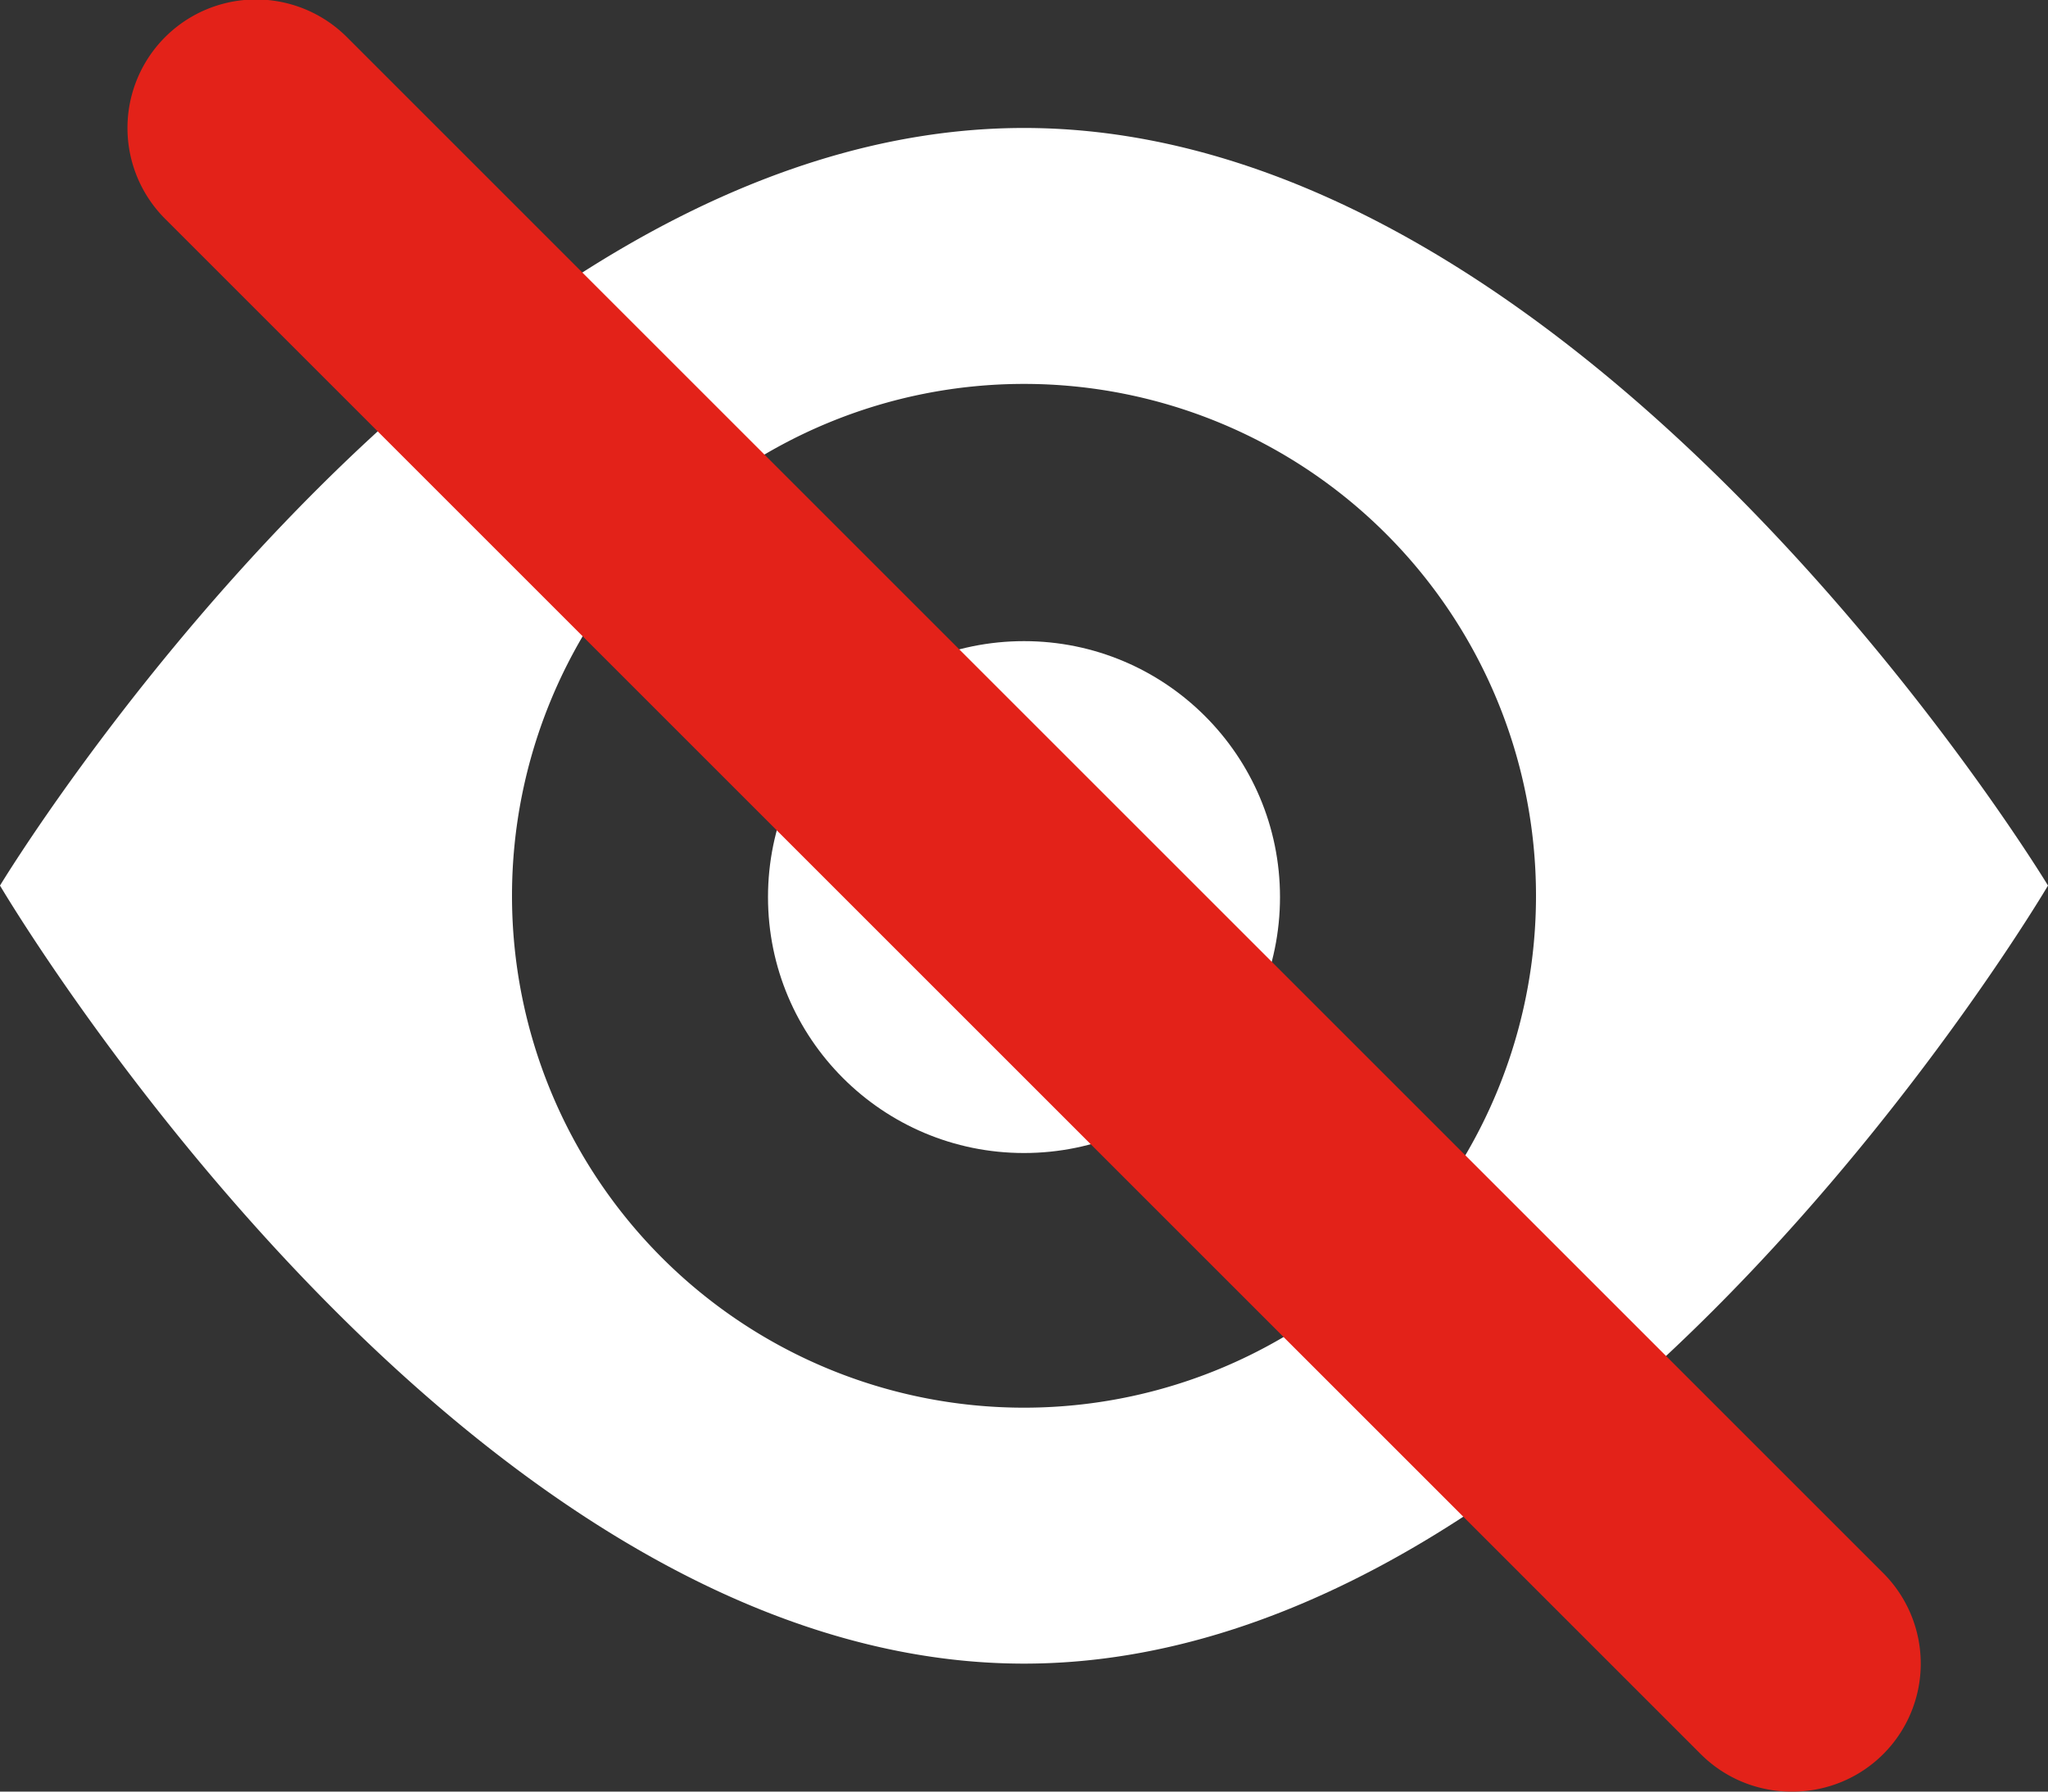 <svg id="Layer_1" data-name="Layer 1" xmlns="http://www.w3.org/2000/svg" viewBox="0 0 16 14"><rect x="0" y="0" width="16" height="14" fill="#333333" stroke="none"/><defs><style>.cls-1{fill:#fff;}.cls-2{fill:#e32219;}</style></defs><title>ebIcon_eyeLine_white</title><g id="eye"><path class="cls-1" d="M8,2C3.58,2,0,7.92,0,7.92S3.58,14,8,14s8-6.08,8-6.08S12.42,2,8,2ZM8,12a4,4,0,1,1,4-4A4,4,0,0,1,8,12Z" transform="translate(0 -1)"/><circle class="cls-1" cx="8" cy="7.01" r="2"/></g><path class="cls-2" d="M14,15a1,1,0,0,1-.71-.29l-12-12A1,1,0,0,1,2.71,1.29l12,12A1,1,0,0,1,14,15Z" transform="translate(0 -1)"/></svg>